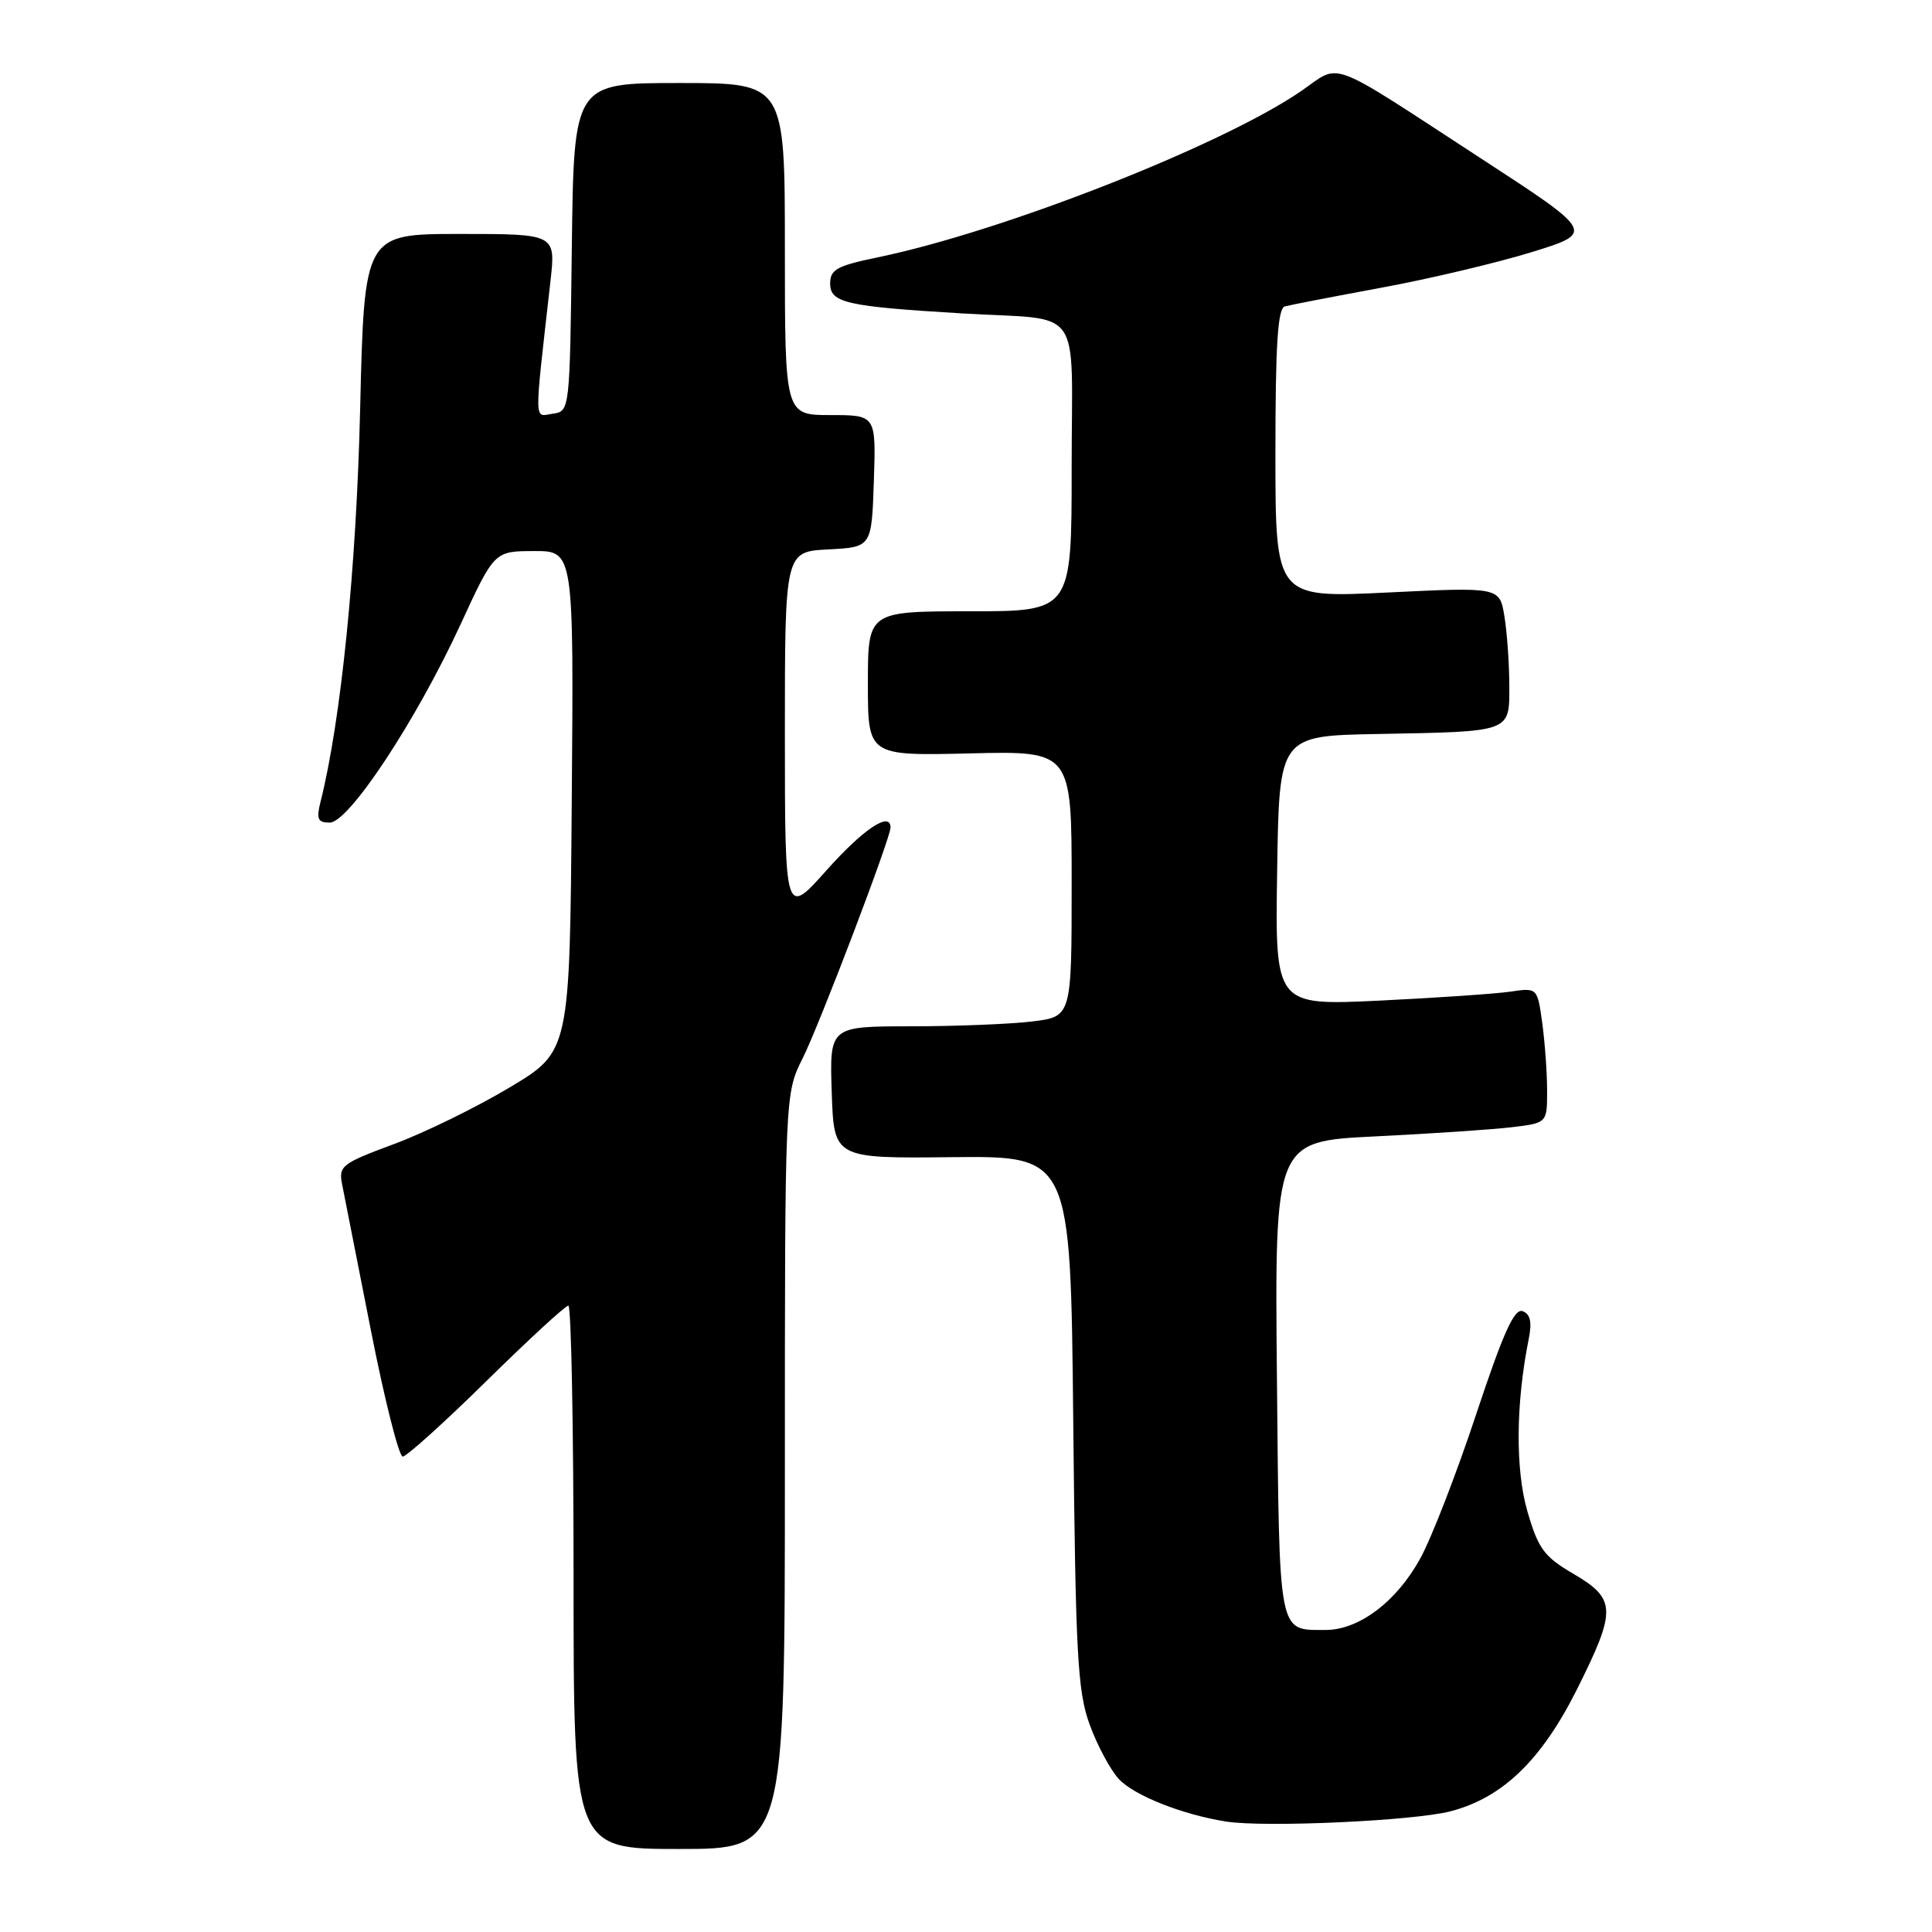 <?xml version="1.0" encoding="UTF-8" standalone="no"?>
<!DOCTYPE svg PUBLIC "-//W3C//DTD SVG 1.1//EN" "http://www.w3.org/Graphics/SVG/1.1/DTD/svg11.dtd" >
<svg xmlns="http://www.w3.org/2000/svg" xmlns:xlink="http://www.w3.org/1999/xlink" version="1.1" viewBox="0 0 256 256">
 <g >
 <path fill="currentColor"
d=" M 104.00 194.97 C 104.00 144.93 104.00 144.93 106.36 140.22 C 108.59 135.77 118.00 111.05 118.00 109.65 C 118.00 107.45 114.40 109.85 109.58 115.25 C 104.01 121.50 104.01 121.50 104.00 97.30 C 104.00 73.10 104.00 73.10 109.75 72.80 C 115.50 72.50 115.50 72.50 115.79 63.75 C 116.08 55.00 116.08 55.00 110.04 55.00 C 104.00 55.00 104.00 55.00 104.00 33.00 C 104.00 11.00 104.00 11.00 90.02 11.00 C 76.04 11.00 76.04 11.00 75.77 32.75 C 75.50 54.50 75.50 54.50 73.23 54.82 C 70.73 55.18 70.75 56.67 72.94 37.25 C 73.64 31.00 73.64 31.00 60.96 31.00 C 48.27 31.00 48.27 31.00 47.72 54.25 C 47.22 75.32 45.19 95.44 42.47 106.25 C 41.90 108.53 42.11 109.00 43.69 109.00 C 46.22 109.00 55.12 95.53 61.01 82.77 C 65.50 73.03 65.50 73.03 70.76 73.02 C 76.03 73.00 76.03 73.00 75.76 106.17 C 75.50 139.33 75.50 139.33 67.50 144.11 C 63.10 146.74 56.20 150.12 52.16 151.61 C 45.29 154.16 44.85 154.50 45.33 156.92 C 45.61 158.34 47.32 167.04 49.14 176.25 C 50.95 185.46 52.86 193.00 53.36 193.00 C 53.87 193.00 58.86 188.50 64.45 183.00 C 70.04 177.50 74.93 173.00 75.31 173.00 C 75.69 173.00 76.00 189.20 76.00 209.00 C 76.00 245.00 76.00 245.00 90.00 245.00 C 104.00 245.00 104.00 245.00 104.00 194.97 Z  M 192.19 240.01 C 199.09 238.22 204.25 233.24 208.96 223.84 C 214.21 213.34 214.17 211.88 208.52 208.56 C 204.59 206.26 203.84 205.24 202.39 200.27 C 200.78 194.73 200.85 185.92 202.57 177.39 C 203.01 175.18 202.78 174.13 201.76 173.74 C 200.66 173.32 199.19 176.59 195.62 187.34 C 193.04 195.13 189.71 203.74 188.21 206.47 C 185.08 212.21 180.05 216.01 175.60 215.98 C 169.31 215.95 169.53 217.09 169.20 182.65 C 168.90 151.23 168.90 151.23 182.20 150.58 C 189.51 150.22 197.64 149.68 200.25 149.37 C 205.00 148.81 205.00 148.81 205.00 144.55 C 205.00 142.20 204.71 138.16 204.36 135.58 C 203.71 130.87 203.71 130.87 200.11 131.40 C 198.12 131.69 190.30 132.22 182.73 132.59 C 168.95 133.24 168.95 133.24 169.23 115.37 C 169.50 97.50 169.50 97.50 182.50 97.26 C 200.47 96.92 200.00 97.09 199.99 90.73 C 199.98 87.85 199.69 83.76 199.34 81.64 C 198.70 77.79 198.70 77.79 183.85 78.51 C 169.00 79.23 169.00 79.23 169.00 60.08 C 169.00 45.61 169.31 40.85 170.25 40.60 C 170.94 40.41 176.68 39.30 183.00 38.13 C 189.32 36.97 198.29 34.84 202.92 33.42 C 211.33 30.82 211.33 30.82 196.17 20.95 C 175.55 7.52 177.79 8.36 172.42 12.06 C 161.93 19.27 132.84 30.69 116.25 34.11 C 110.90 35.22 110.00 35.71 110.00 37.57 C 110.00 40.13 112.13 40.61 127.50 41.53 C 143.79 42.50 142.00 39.97 142.00 62.02 C 142.00 81.00 142.00 81.00 128.50 81.00 C 115.00 81.00 115.00 81.00 115.00 90.58 C 115.00 100.15 115.00 100.15 128.50 99.83 C 142.00 99.50 142.00 99.50 142.00 117.11 C 142.00 134.72 142.00 134.72 136.75 135.35 C 133.86 135.70 126.64 135.99 120.71 135.99 C 109.92 136.00 109.92 136.00 110.21 144.75 C 110.50 153.50 110.50 153.50 126.18 153.33 C 141.86 153.17 141.86 153.17 142.21 188.33 C 142.52 219.30 142.78 224.10 144.38 228.50 C 145.38 231.25 147.12 234.50 148.24 235.72 C 150.27 237.92 156.73 240.47 162.50 241.37 C 167.71 242.17 187.30 241.27 192.19 240.01 Z "/>
</g>
</svg>